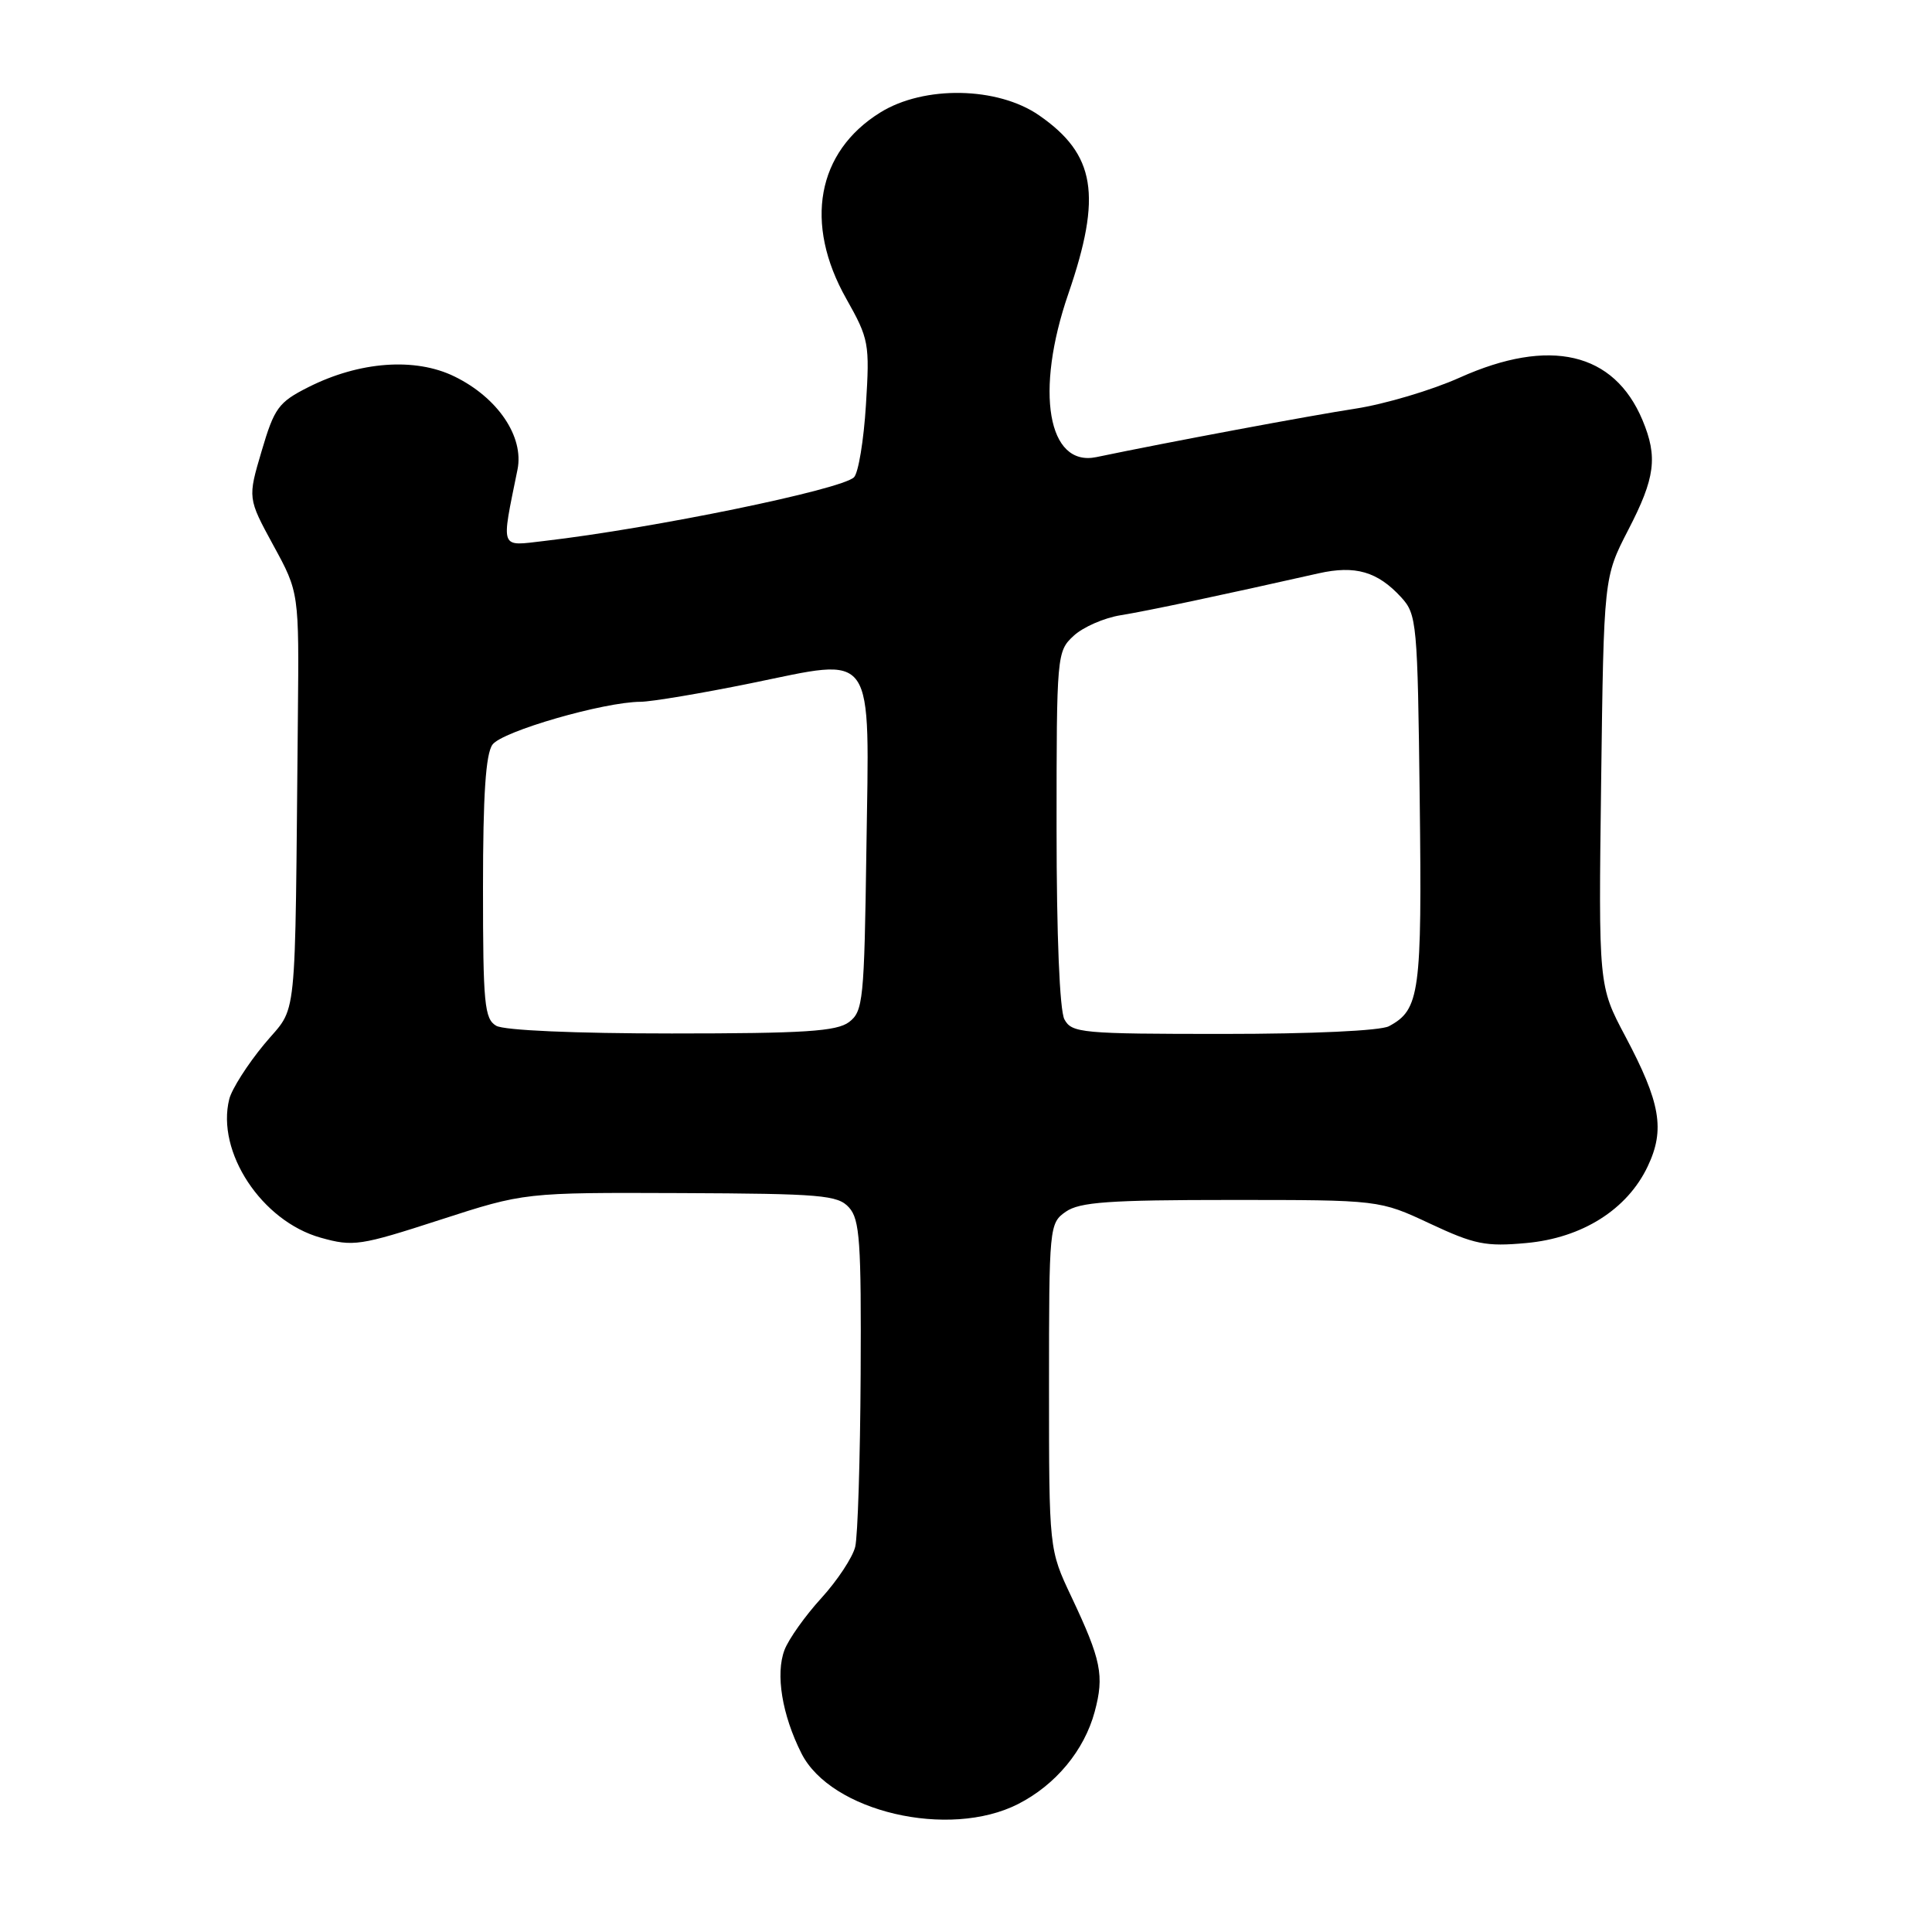 <?xml version="1.0" encoding="UTF-8" standalone="no"?>
<!DOCTYPE svg PUBLIC "-//W3C//DTD SVG 1.1//EN" "http://www.w3.org/Graphics/SVG/1.1/DTD/svg11.dtd" >
<svg xmlns="http://www.w3.org/2000/svg" xmlns:xlink="http://www.w3.org/1999/xlink" version="1.1" viewBox="0 0 256 256">
 <g >
 <path fill="currentColor"
d=" M 134.91 239.04 C 139.88 236.51 143.67 231.94 145.05 226.82 C 146.34 222.02 145.93 219.97 141.96 211.57 C 139.00 205.31 139.00 205.31 139.00 183.71 C 139.00 162.53 139.04 162.08 141.22 160.56 C 143.05 159.28 146.93 159.00 163.11 159.00 C 182.78 159.00 182.78 159.00 189.47 162.13 C 195.38 164.90 196.87 165.20 202.23 164.71 C 209.64 164.04 215.62 160.27 218.33 154.55 C 220.65 149.67 220.03 146.11 215.36 137.31 C 211.81 130.62 211.81 130.62 212.16 103.56 C 212.51 76.50 212.51 76.50 215.75 70.22 C 219.33 63.31 219.68 60.56 217.64 55.67 C 213.87 46.67 205.36 44.68 193.43 50.03 C 189.72 51.70 183.49 53.55 179.59 54.15 C 173.76 55.04 154.85 58.57 145.27 60.57 C 138.82 61.91 137.10 51.87 141.56 38.93 C 146.05 25.87 145.16 20.46 137.68 15.28 C 132.19 11.48 122.45 11.30 116.65 14.90 C 108.24 20.11 106.50 29.61 112.14 39.59 C 115.14 44.92 115.25 45.50 114.74 53.67 C 114.45 58.36 113.74 62.66 113.16 63.24 C 111.53 64.87 86.58 70.00 72.12 71.68 C 66.16 72.37 66.39 72.98 68.57 62.23 C 69.46 57.86 65.95 52.68 60.21 49.88 C 55.01 47.34 47.63 47.88 40.84 51.31 C 36.90 53.30 36.35 54.06 34.67 59.76 C 32.82 66.01 32.82 66.01 36.22 72.26 C 39.63 78.50 39.63 78.50 39.47 95.00 C 39.05 137.29 39.50 132.93 34.99 138.39 C 32.78 141.06 30.71 144.32 30.38 145.63 C 28.62 152.63 34.68 161.81 42.49 164.00 C 46.81 165.21 47.71 165.07 58.29 161.64 C 69.50 158.01 69.50 158.01 90.17 158.09 C 108.85 158.17 111.01 158.35 112.50 160.00 C 113.93 161.58 114.13 164.56 114.04 182.12 C 113.98 193.28 113.66 203.56 113.32 204.96 C 112.98 206.36 110.96 209.42 108.83 211.76 C 106.69 214.10 104.50 217.19 103.95 218.63 C 102.74 221.82 103.62 227.21 106.19 232.32 C 110.08 240.06 125.74 243.72 134.91 239.04 Z  M 65.75 135.92 C 64.19 135.01 64.00 133.02 64.00 117.64 C 64.00 105.33 64.36 99.89 65.26 98.66 C 66.54 96.90 80.02 93.01 84.88 92.99 C 86.32 92.98 92.89 91.88 99.47 90.54 C 116.20 87.13 115.19 85.66 114.80 112.66 C 114.52 132.56 114.37 134.01 112.50 135.43 C 110.86 136.66 106.62 136.94 89.00 136.94 C 76.20 136.94 66.79 136.53 65.75 135.92 Z  M 141.04 135.07 C 140.41 133.89 140.00 123.95 140.00 109.74 C 140.00 86.77 140.04 86.31 142.25 84.26 C 143.49 83.10 146.30 81.87 148.50 81.52 C 152.03 80.95 161.73 78.90 174.72 75.97 C 179.58 74.88 182.53 75.73 185.66 79.14 C 187.74 81.41 187.84 82.48 188.12 106.00 C 188.43 131.62 188.13 133.79 184.04 135.98 C 182.92 136.58 173.84 137.00 162.10 137.00 C 143.32 137.00 142.01 136.88 141.04 135.07 Z "/>
</g>
</svg>